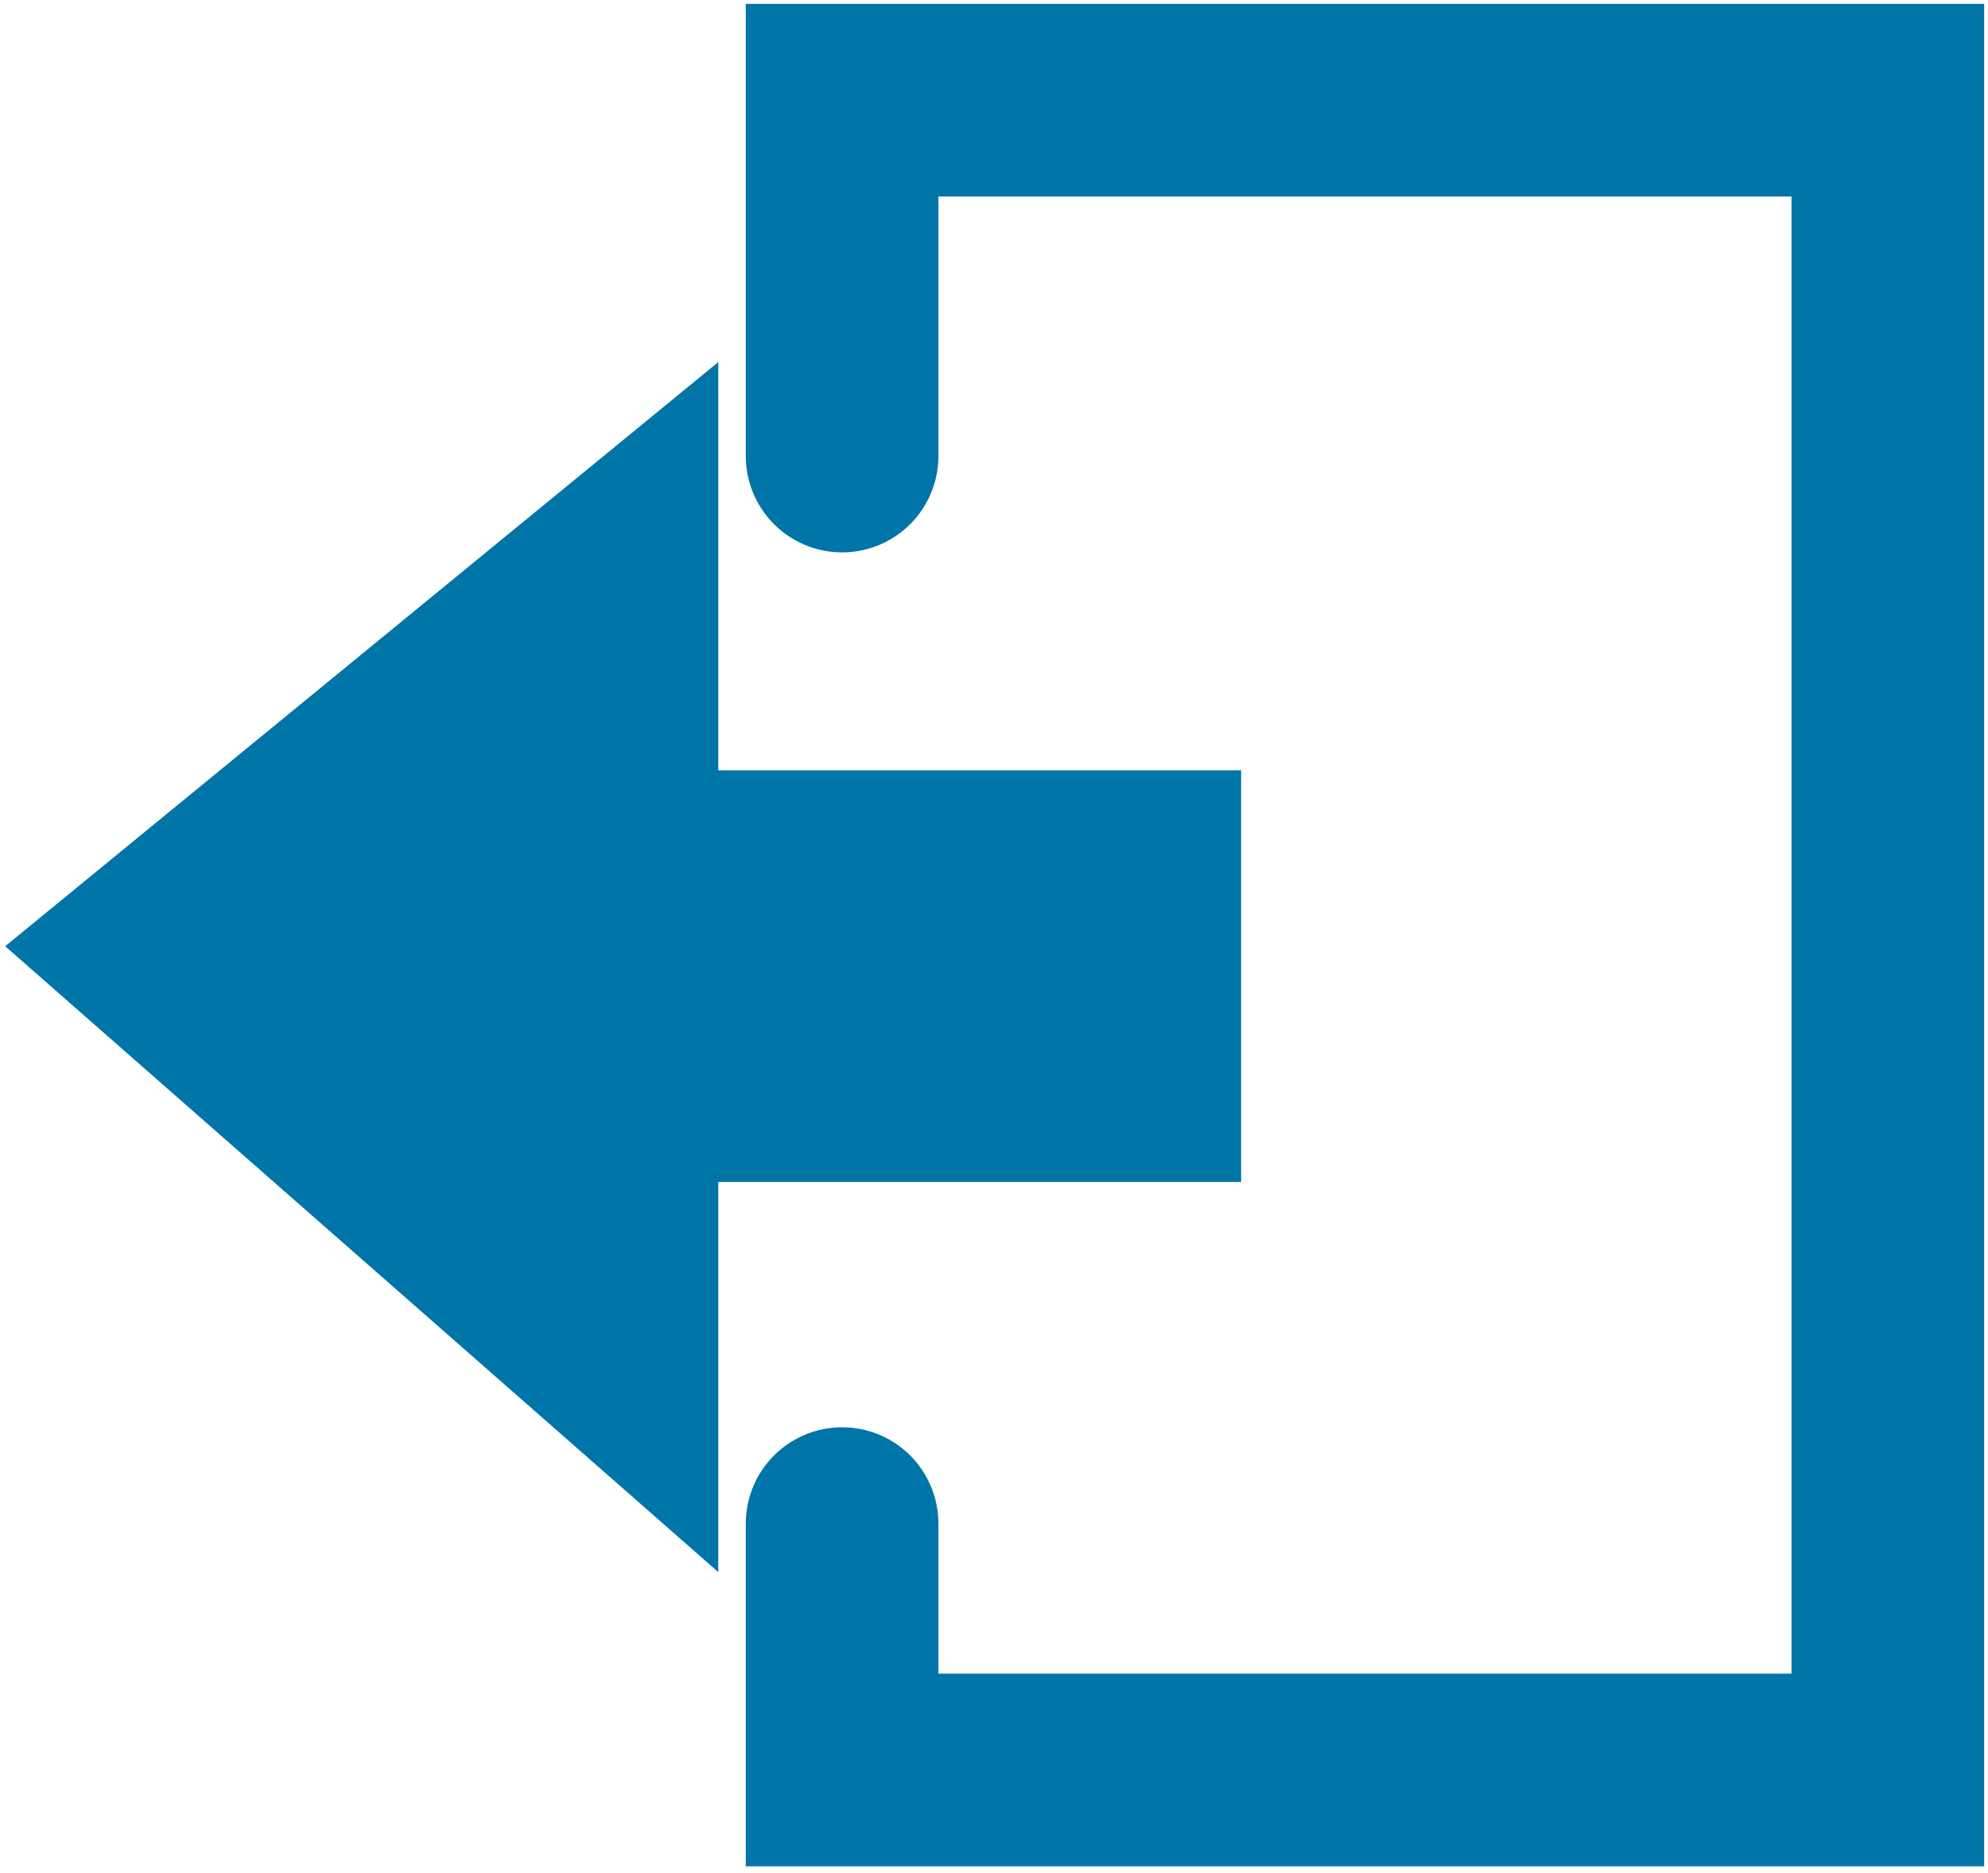 <svg width="258" height="243" viewBox="0 0 258 243" fill="none" xmlns="http://www.w3.org/2000/svg">
<path d="M80.714 112.454H148.571V140.869H80.714V176.388L20 123.109L80.714 73.382V112.454Z" fill="#0075A7"/>
<path d="M109.286 59.175V13H245V229.667H109.286V197.699M148.571 112.454H80.714V73.382L20 123.109L80.714 176.388V140.869H148.571V112.454Z" stroke="#0075A7" stroke-width="25" stroke-linecap="round"/>
</svg>
